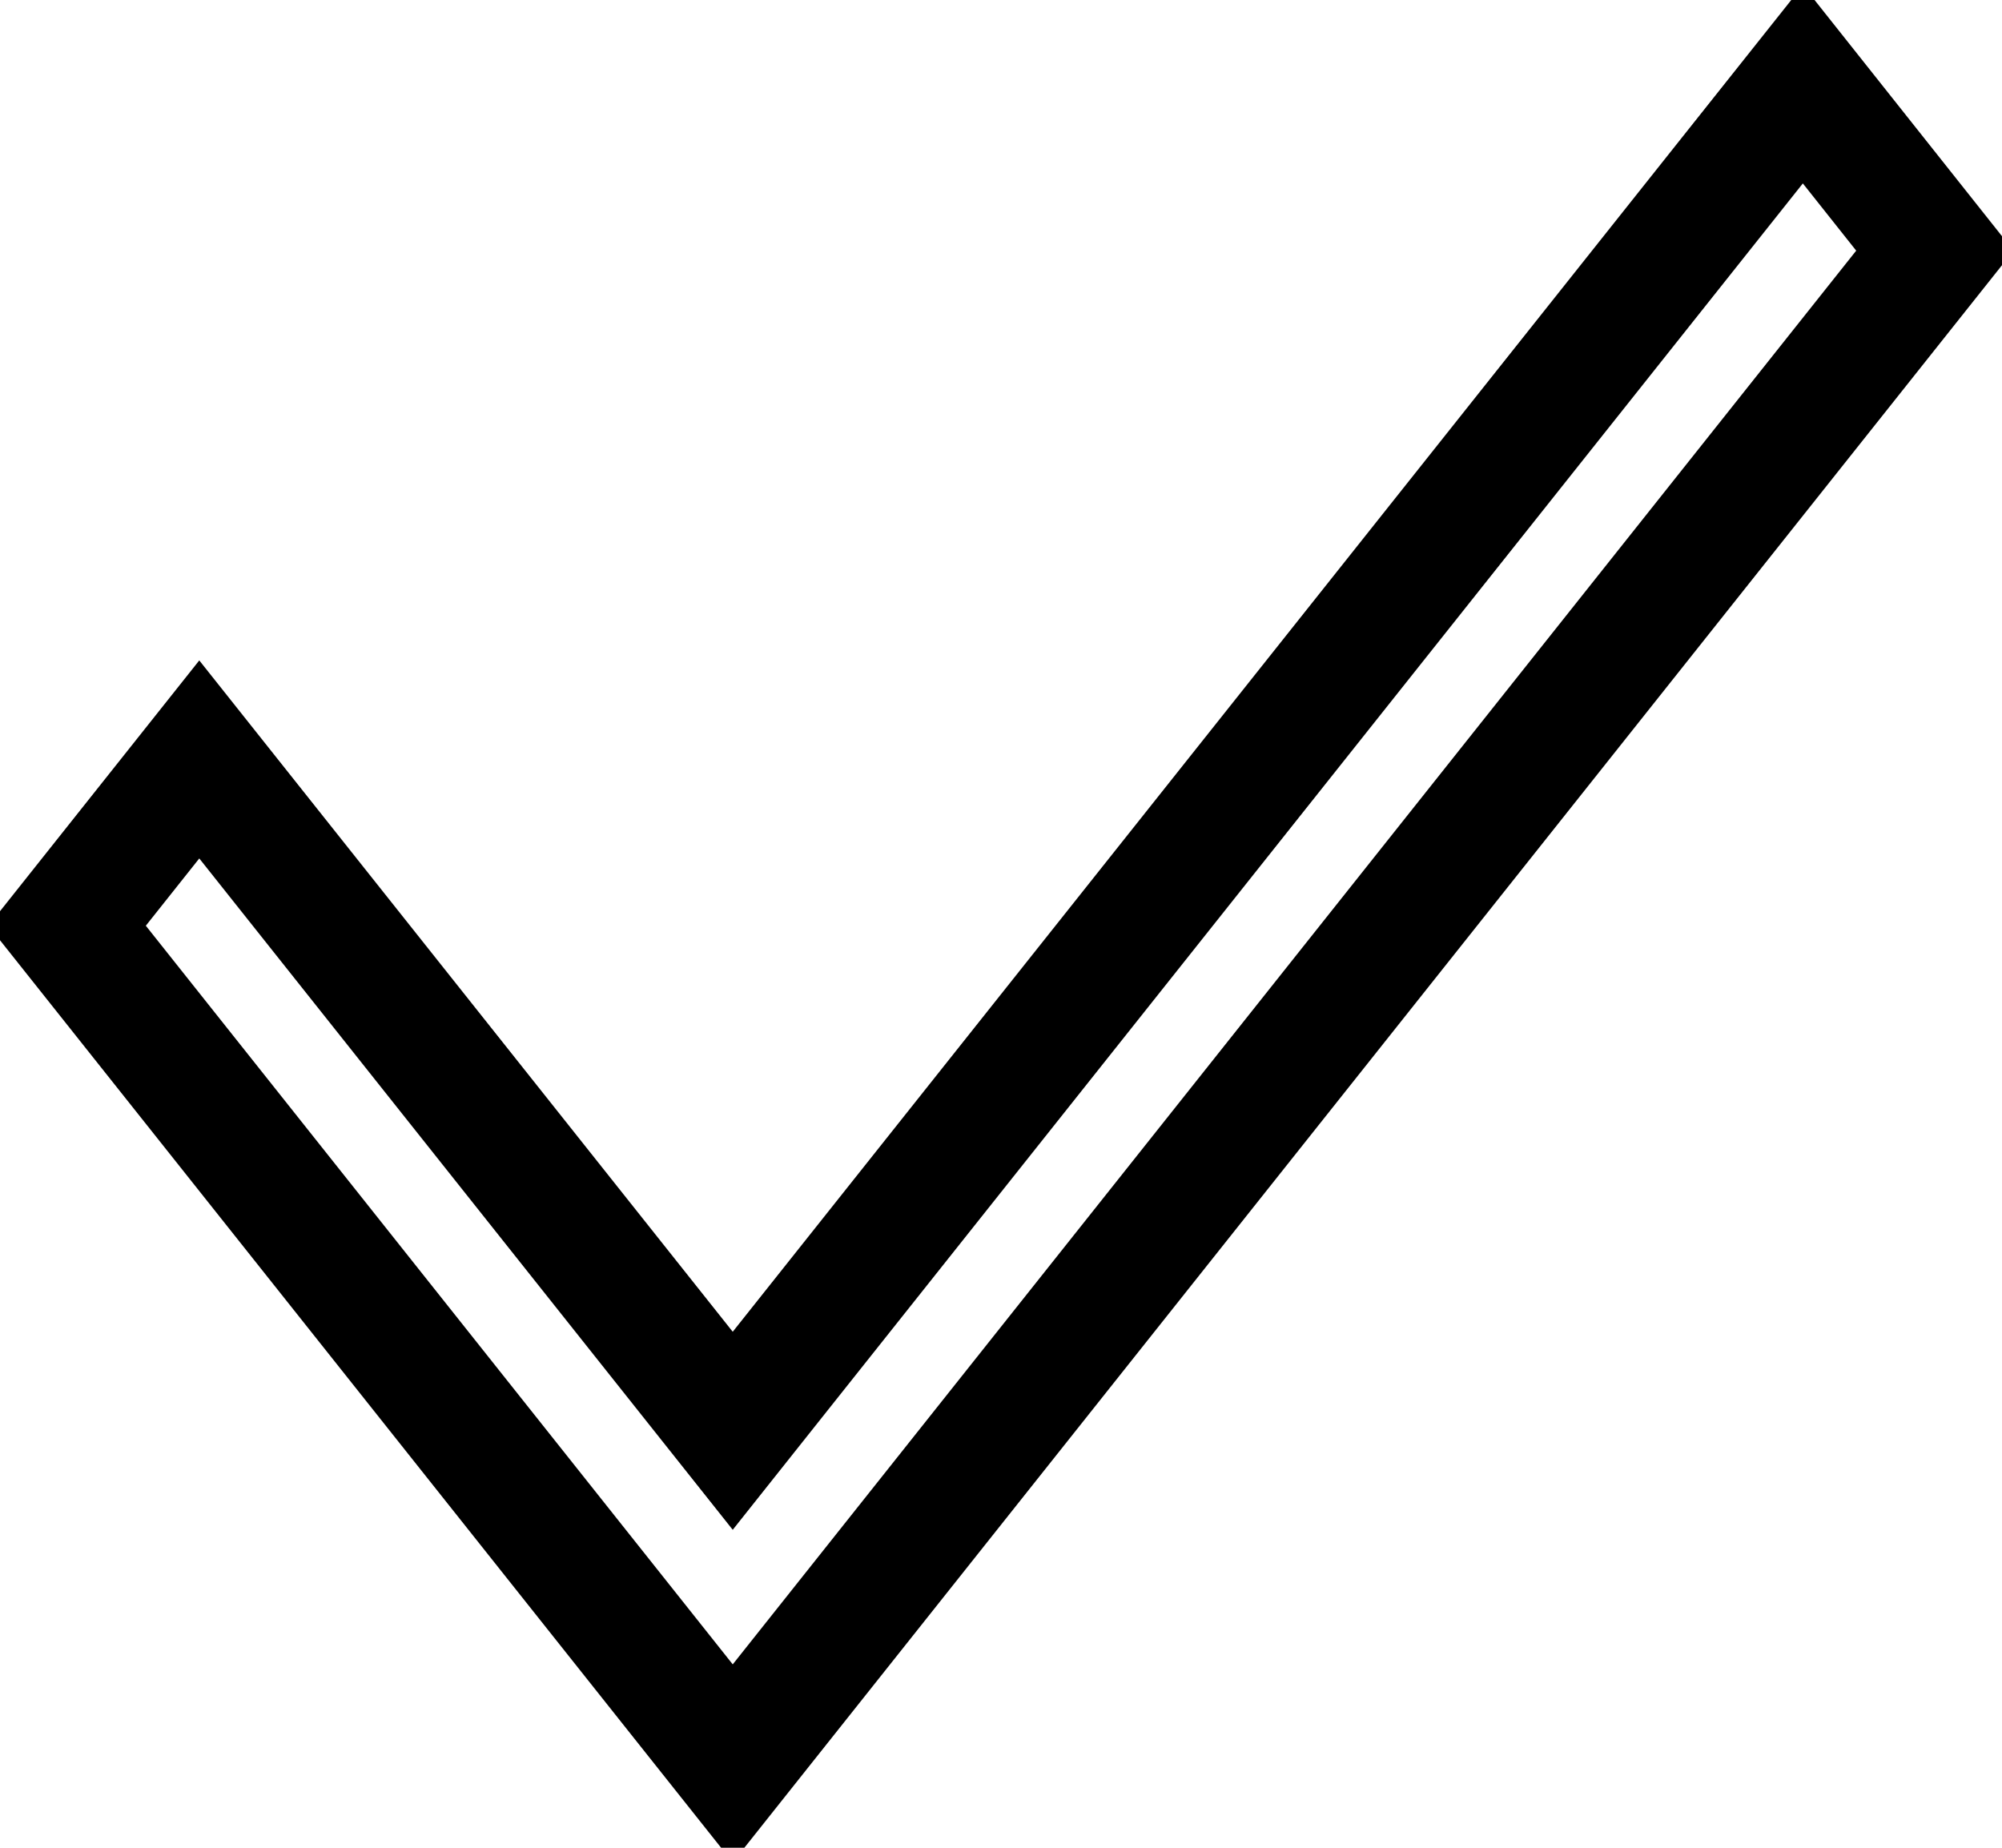 <svg width="13" height="12" viewBox="0 0 13 12" fill="none" xmlns="http://www.w3.org/2000/svg">
<path d="M4.445 8.898L4.758 9.292L5.071 8.898L11.707 0.548L12.564 1.628L4.758 11.452L0.436 6.012L1.294 4.932L4.445 8.898ZM12.634 1.715C12.634 1.715 12.634 1.715 12.633 1.715L12.634 1.715ZM4.943 11.684L4.943 11.684L4.943 11.684ZM1.109 4.7L1.109 4.7L1.109 4.7Z" stroke="black" stroke-width="0.8"/>
</svg>
